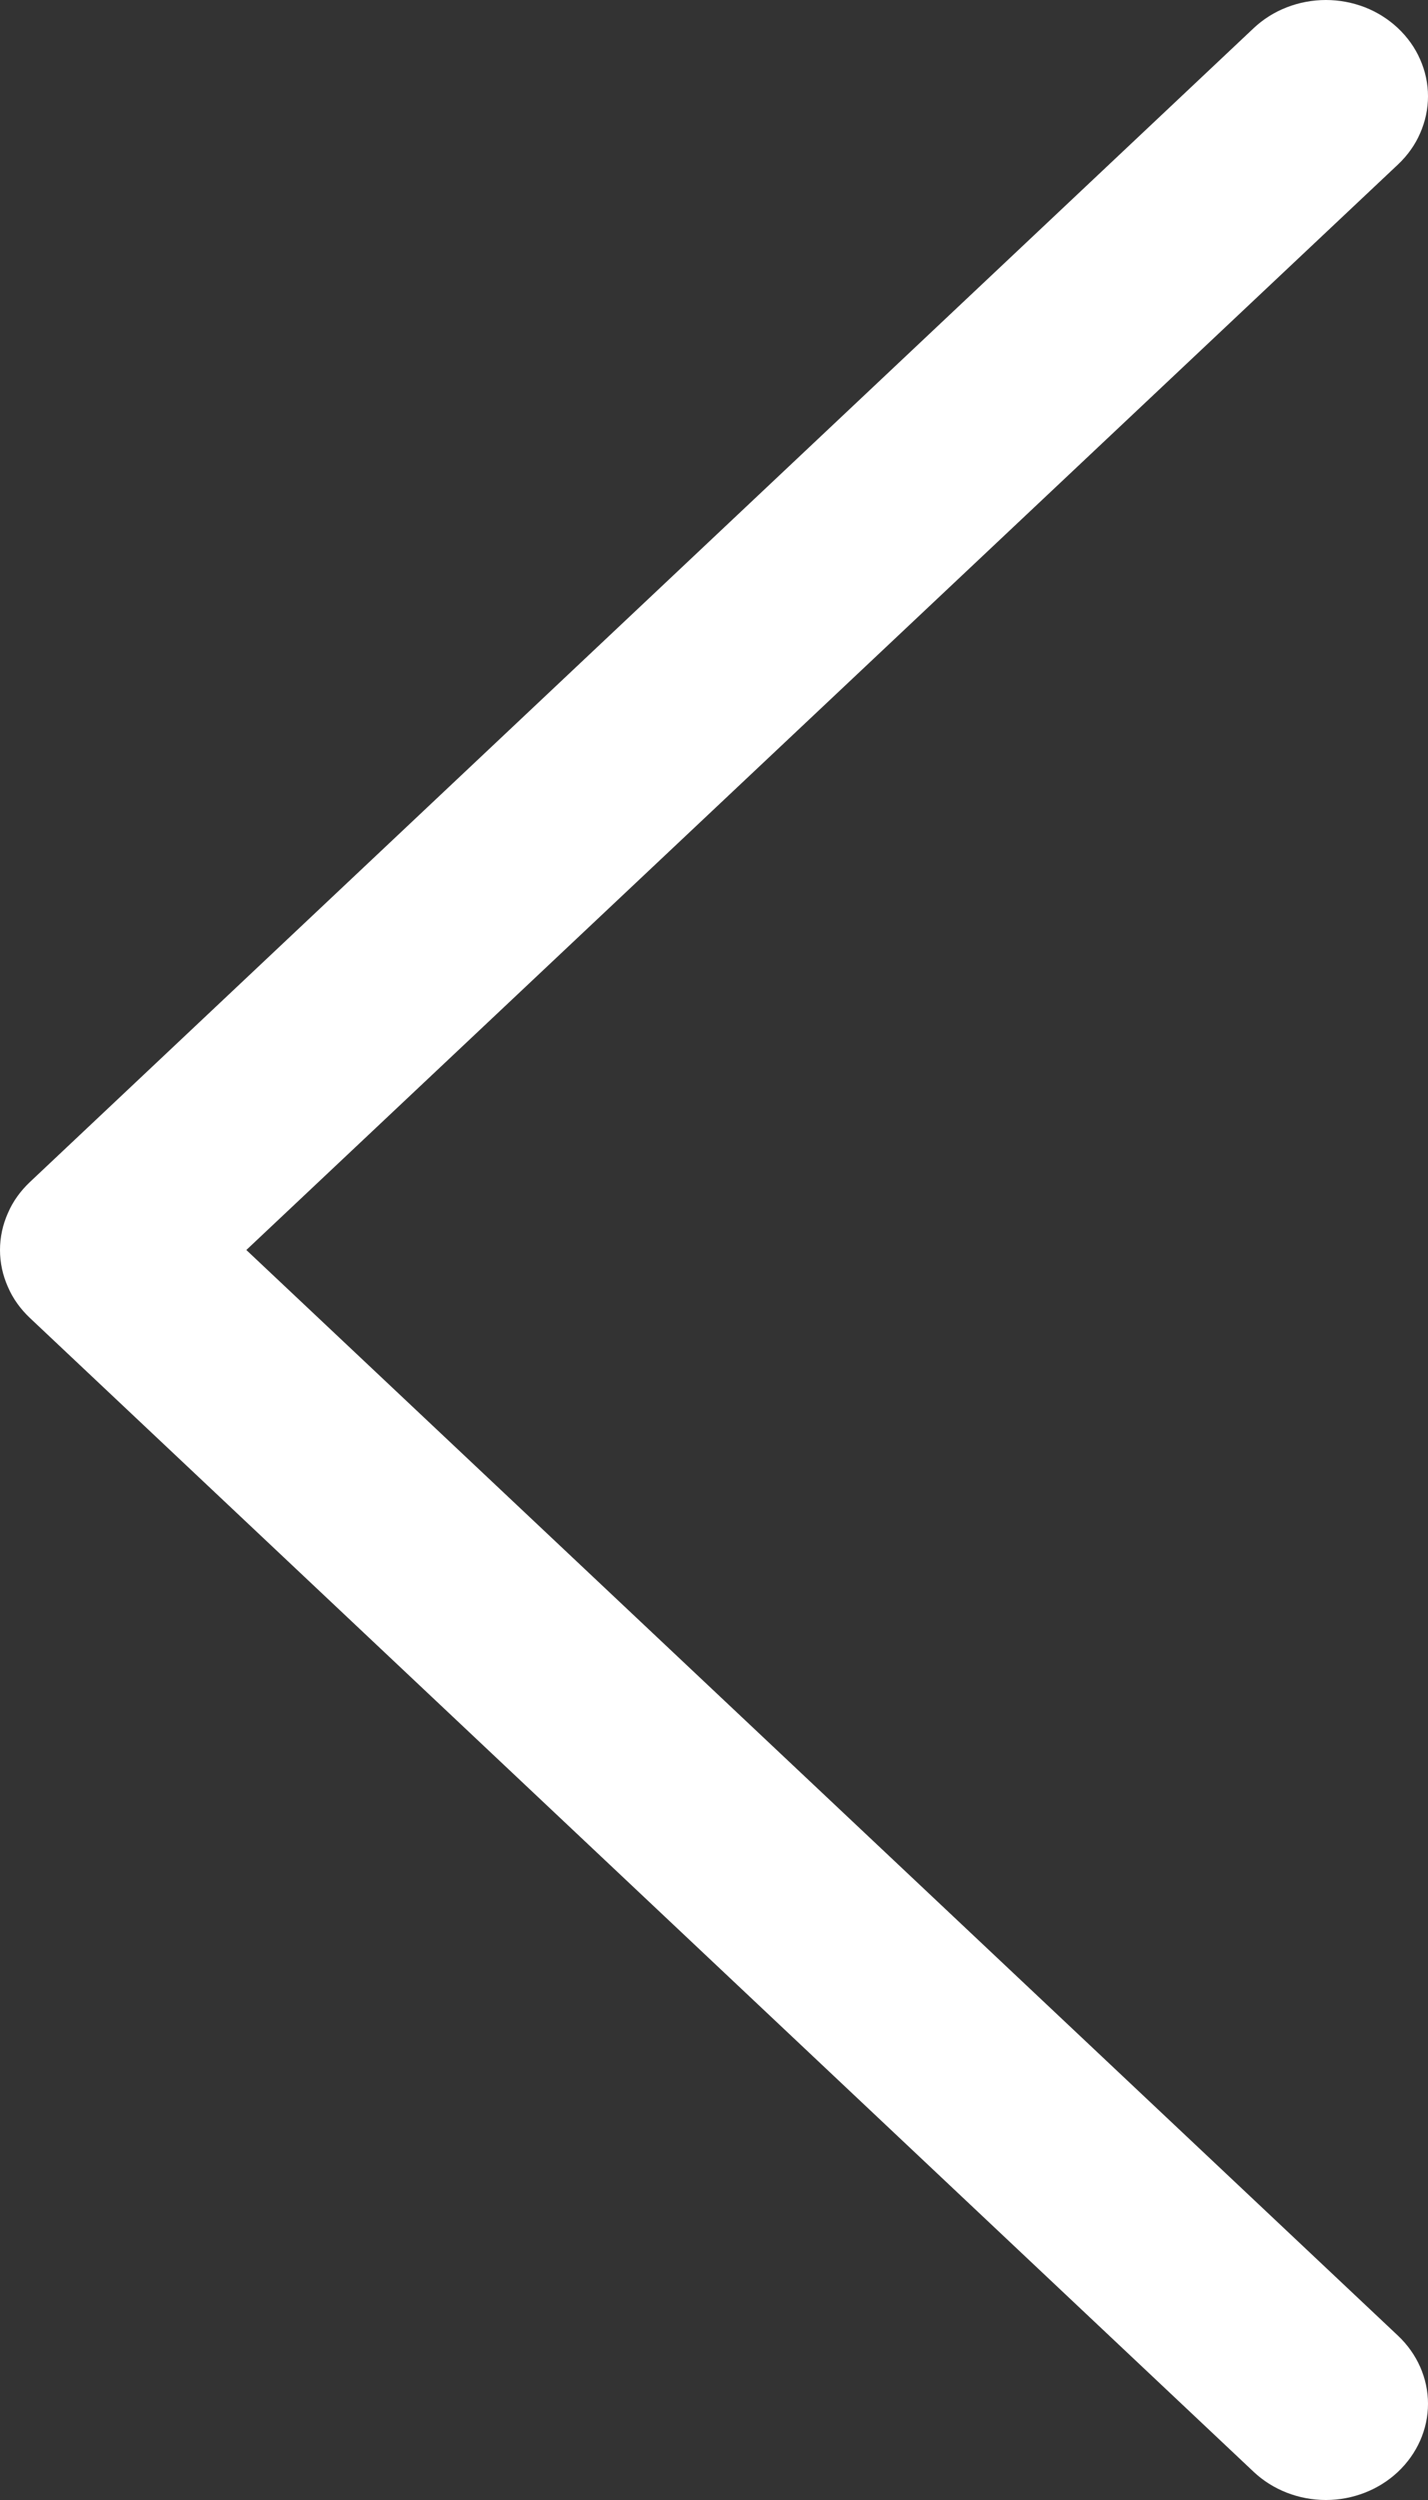 <svg width="8" height="14" viewBox="0 0 8 14" fill="none" xmlns="http://www.w3.org/2000/svg">
<rect x="0" y="0" width="8" height="14" fill="#333333" stroke="none"/>
<path fill-rule="evenodd" clip-rule="evenodd" d="M7.832 0.158C7.885 0.208 7.928 0.268 7.956 0.333C7.985 0.398 8 0.469 8 0.539C8 0.61 7.985 0.68 7.956 0.746C7.928 0.811 7.885 0.871 7.832 0.921L1.38 7L7.832 13.08C7.939 13.181 8 13.318 8 13.461C8 13.604 7.939 13.741 7.832 13.842C7.725 13.943 7.579 14 7.428 14C7.276 14 7.13 13.943 7.023 13.842L0.168 7.381C0.115 7.331 0.072 7.272 0.044 7.206C0.015 7.141 0 7.071 0 7C0 6.929 0.015 6.859 0.044 6.794C0.072 6.728 0.115 6.669 0.168 6.619L7.023 0.158C7.076 0.108 7.139 0.068 7.209 0.041C7.278 0.014 7.353 0 7.428 0C7.503 0 7.577 0.014 7.647 0.041C7.716 0.068 7.779 0.108 7.832 0.158Z" fill="white" fill-opacity="1"/>
</svg>
